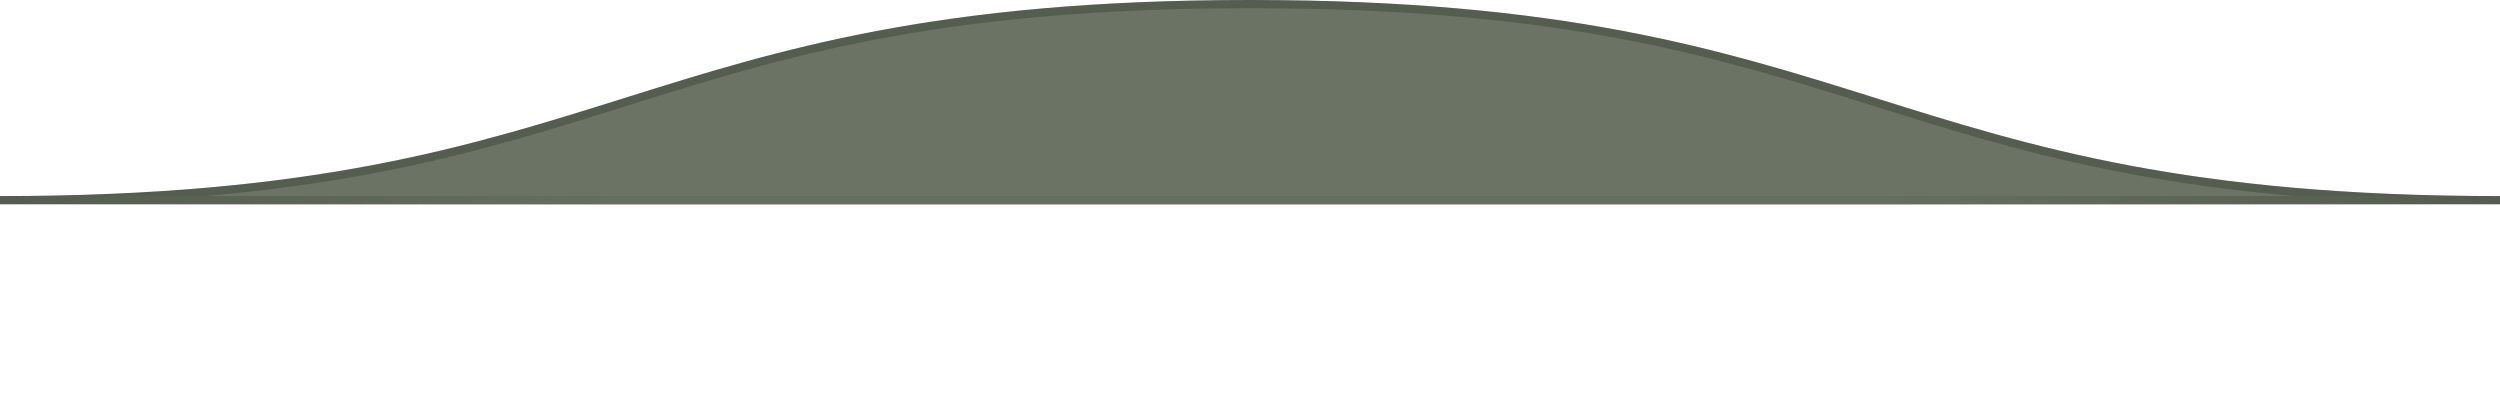 <svg width="612" height="98" viewBox="0 0 612 98" fill="none" xmlns="http://www.w3.org/2000/svg">
<path d="M306 1C459 1 459 49 612 49H0C153 49 153 1 306 1Z" fill="#6A7364"/>
<path d="M306 1C459 1 459 49 612 49H0C153 49 153 1 306 1Z" stroke="#6A7364" stroke-width="2"/>
<path d="M306 1C459 1 459 49 612 49H0C153 49 153 1 306 1Z" stroke="black" stroke-opacity="0.2" stroke-width="2"/>
<rect y="48" width="612" height="2" fill="url(#paint0_linear_4471_97196)"/>
<defs>
<linearGradient id="paint0_linear_4471_97196" x1="0" y1="49" x2="612" y2="49" gradientUnits="userSpaceOnUse">
<stop stop-color="#6A7364" stop-opacity="0"/>
<stop offset="0.25" stop-color="#6A7364" stop-opacity="0.8"/>
<stop offset="0.75" stop-color="#6A7364" stop-opacity="0.8"/>
<stop offset="1" stop-color="#6A7364" stop-opacity="0"/>
</linearGradient>
</defs>
</svg>
